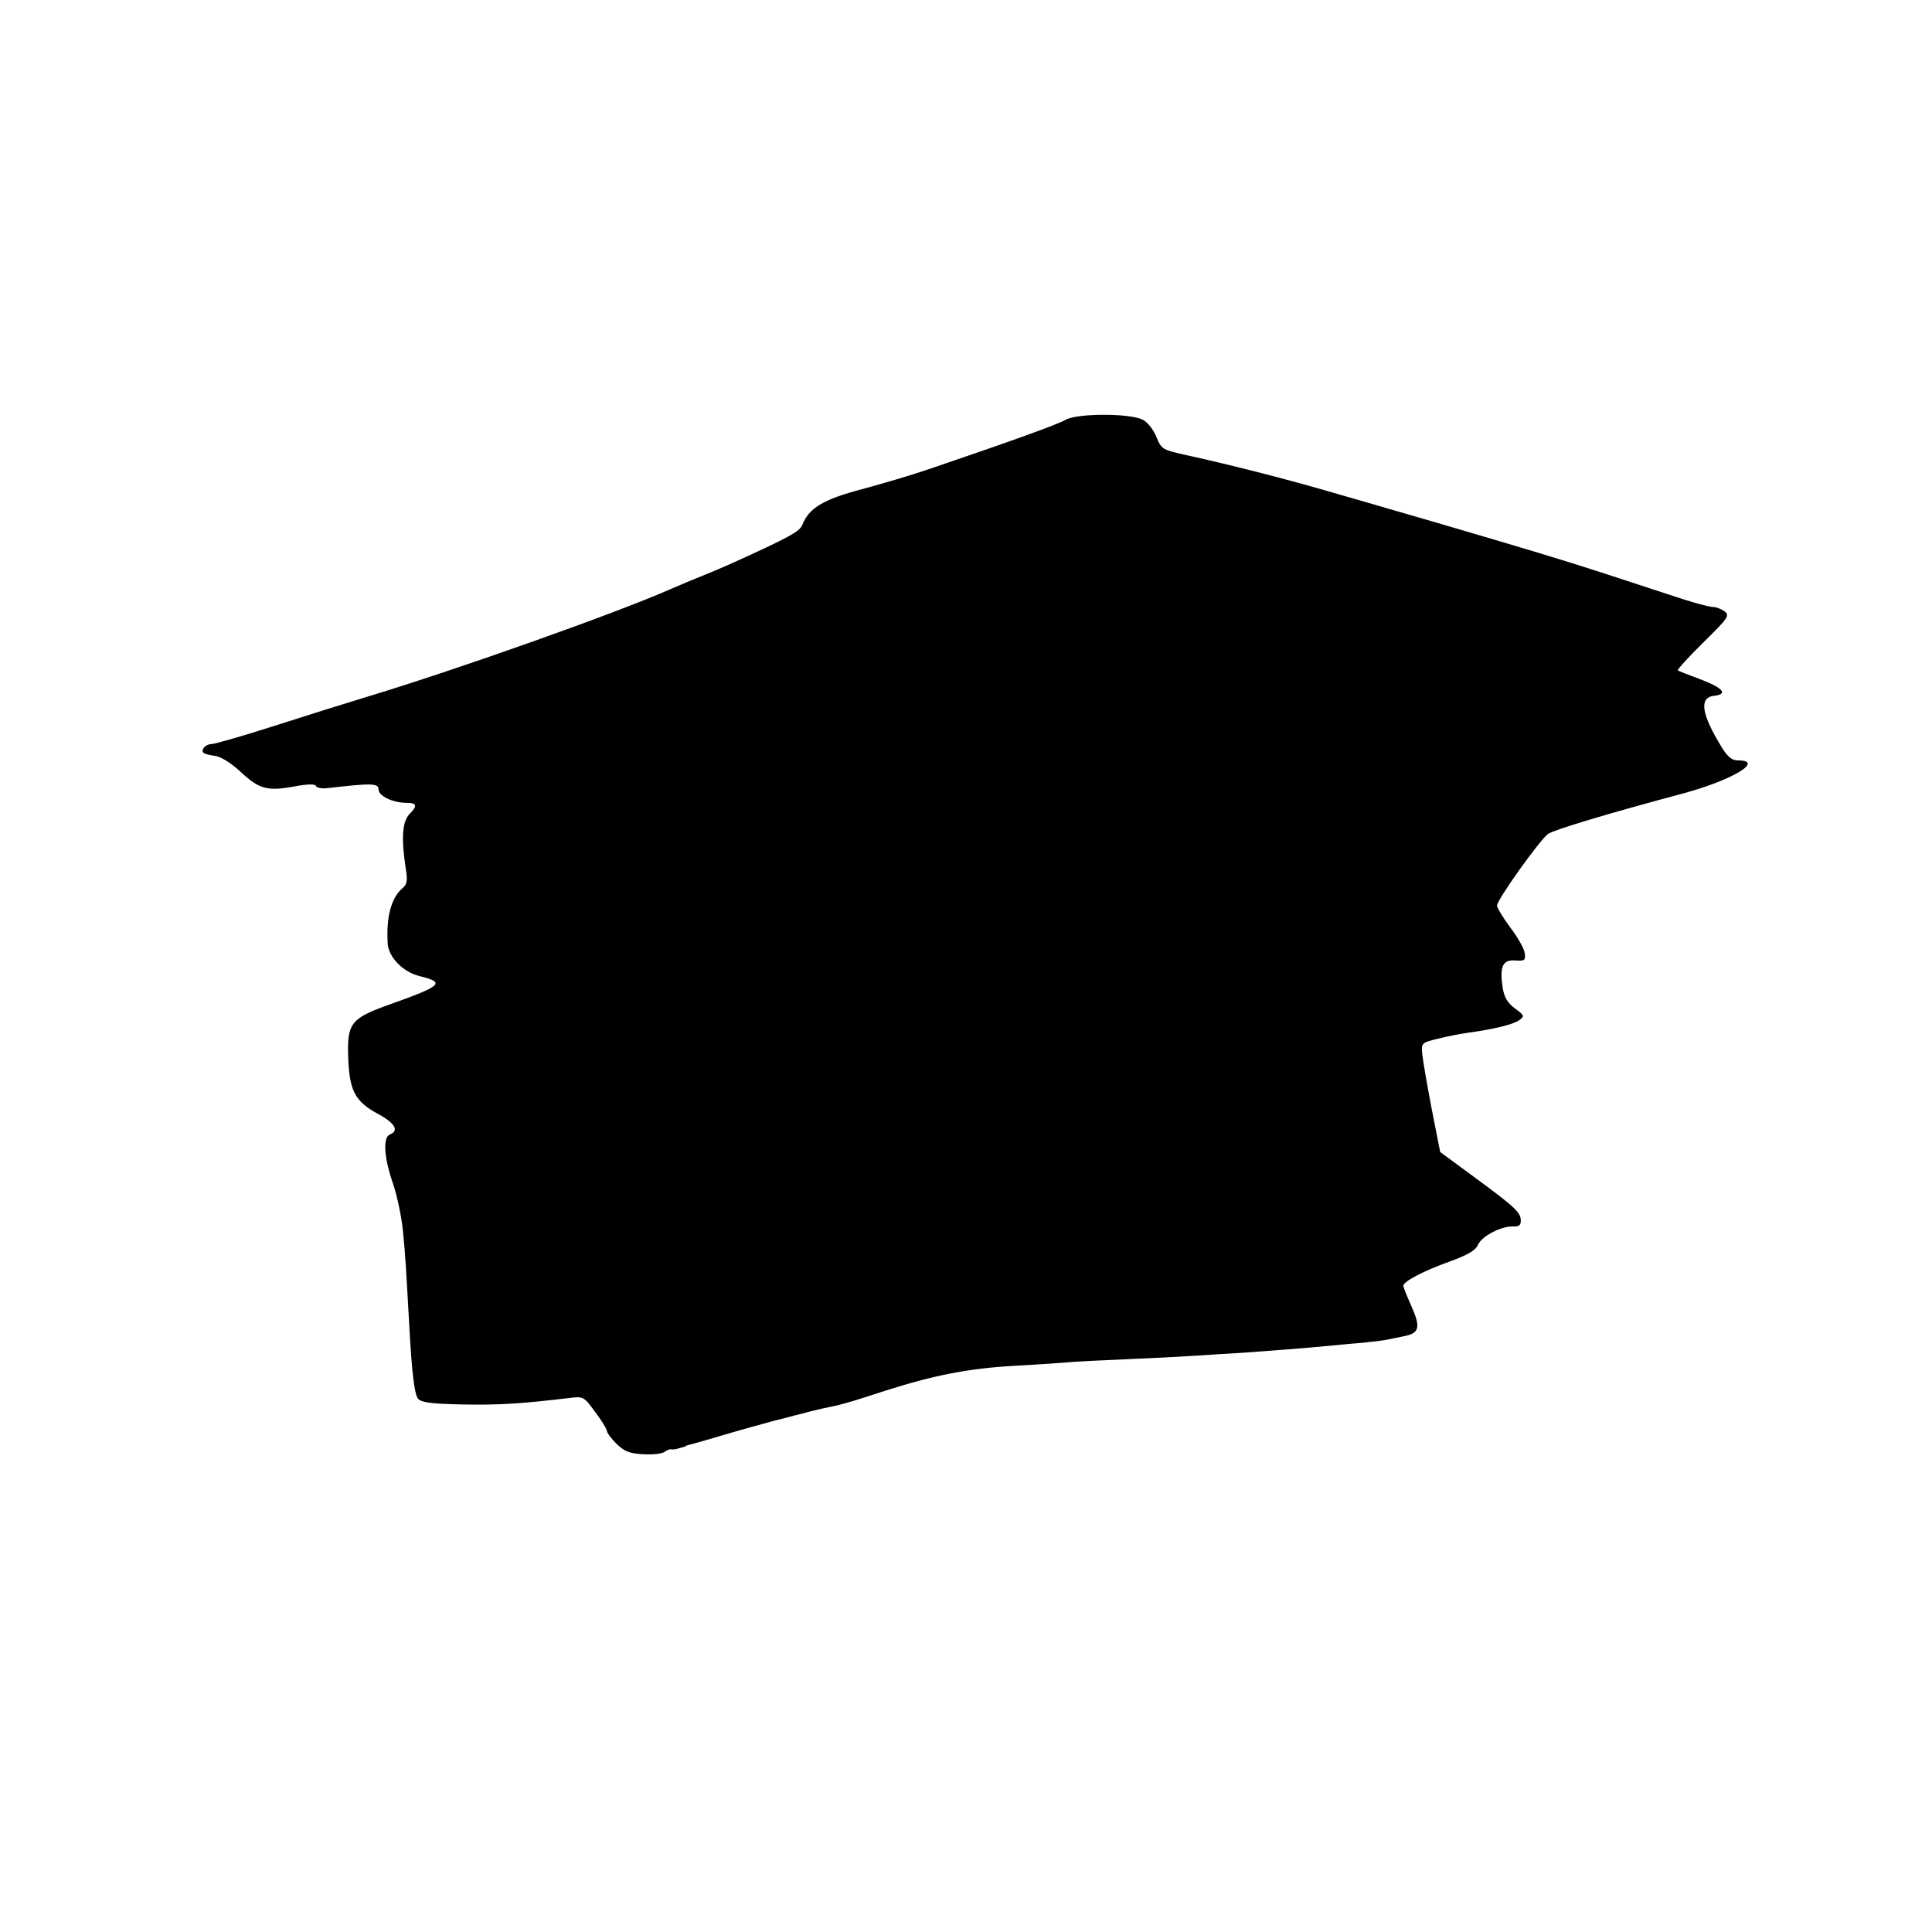 <?xml version="1.0" standalone="no"?>
<!DOCTYPE svg PUBLIC "-//W3C//DTD SVG 20010904//EN"
 "http://www.w3.org/TR/2001/REC-SVG-20010904/DTD/svg10.dtd">
<svg version="1.0" xmlns="http://www.w3.org/2000/svg"
 width="592pt" height="592pt" viewBox="0 0 592 592"
 preserveAspectRatio="xMidYMid meet">
<g transform="translate(0,592) scale(0.1,-0.1)"
fill="#000000" stroke="none">
<path d="M3266 4634 c-26 -15 -168 -66 -421 -152 -49 -17 -141 -44 -204 -61
-118 -31 -162 -58 -182 -108 -8 -22 -40 -39 -223 -122 -27 -12 -72 -31 -100
-42 -28 -11 -64 -27 -81 -34 -160 -71 -649 -245 -930 -330 -66 -20 -197 -61
-290 -91 -94 -30 -178 -54 -187 -54 -18 0 -34 -18 -24 -27 3 -3 18 -7 34 -9
18 -2 49 -21 78 -48 58 -54 82 -61 165 -46 42 8 65 8 67 2 2 -6 17 -9 35 -7
137 16 157 15 157 -4 0 -20 44 -41 85 -41 32 0 35 -9 11 -33 -24 -24 -27 -76
-12 -173 5 -31 3 -44 -9 -54 -36 -30 -52 -88 -47 -172 3 -41 47 -87 98 -99 80
-20 71 -29 -101 -90 -110 -40 -122 -56 -118 -161 4 -101 21 -133 91 -171 52
-28 66 -52 37 -63 -22 -9 -19 -69 9 -150 13 -38 27 -105 31 -149 8 -83 8 -92
19 -285 8 -149 16 -212 27 -226 11 -13 53 -17 179 -18 86 0 147 4 282 20 46 6
47 5 82 -43 20 -26 36 -53 36 -59 0 -5 14 -23 30 -39 24 -23 40 -29 82 -31 29
-2 58 2 64 7 7 5 16 9 20 8 5 -1 12 0 17 1 4 1 12 4 17 5 6 1 11 3 13 5 1 1 9
3 17 5 8 2 40 11 70 20 63 19 158 45 180 51 8 2 40 10 70 18 30 8 66 17 80 20
56 11 74 16 194 55 148 47 253 68 396 76 58 3 128 8 155 10 28 3 111 7 185 10
74 3 171 8 215 11 44 3 109 7 145 9 81 6 201 15 260 21 25 2 70 7 100 9 30 3
66 7 80 10 14 3 36 7 49 10 50 9 55 26 27 90 -14 31 -26 61 -26 65 0 13 60 45
141 74 57 21 80 34 88 52 12 27 73 58 109 56 16 -1 22 4 22 17 0 26 -16 41
-141 133 l-106 78 -26 132 c-14 73 -27 149 -29 168 -3 34 -2 35 47 47 28 7 68
15 90 18 81 11 143 26 160 39 17 12 16 15 -13 36 -23 17 -33 34 -38 66 -9 63
1 84 39 81 29 -2 32 0 29 23 -2 14 -22 49 -45 79 -22 30 -40 60 -40 66 0 18
133 204 157 220 20 13 182 62 418 125 149 41 246 100 163 100 -18 0 -31 11
-48 38 -64 104 -72 155 -24 160 43 5 27 24 -44 51 -35 13 -66 25 -68 27 -2 2
33 41 79 86 76 75 81 82 64 95 -10 7 -25 13 -35 13 -9 0 -52 11 -95 25 -44 14
-146 48 -229 75 -145 47 -242 76 -525 159 -74 21 -205 60 -290 84 -159 47
-336 92 -473 122 -76 17 -78 18 -94 57 -9 22 -27 45 -42 52 -39 20 -199 20
-235 0z"/>
</g>
</svg>
